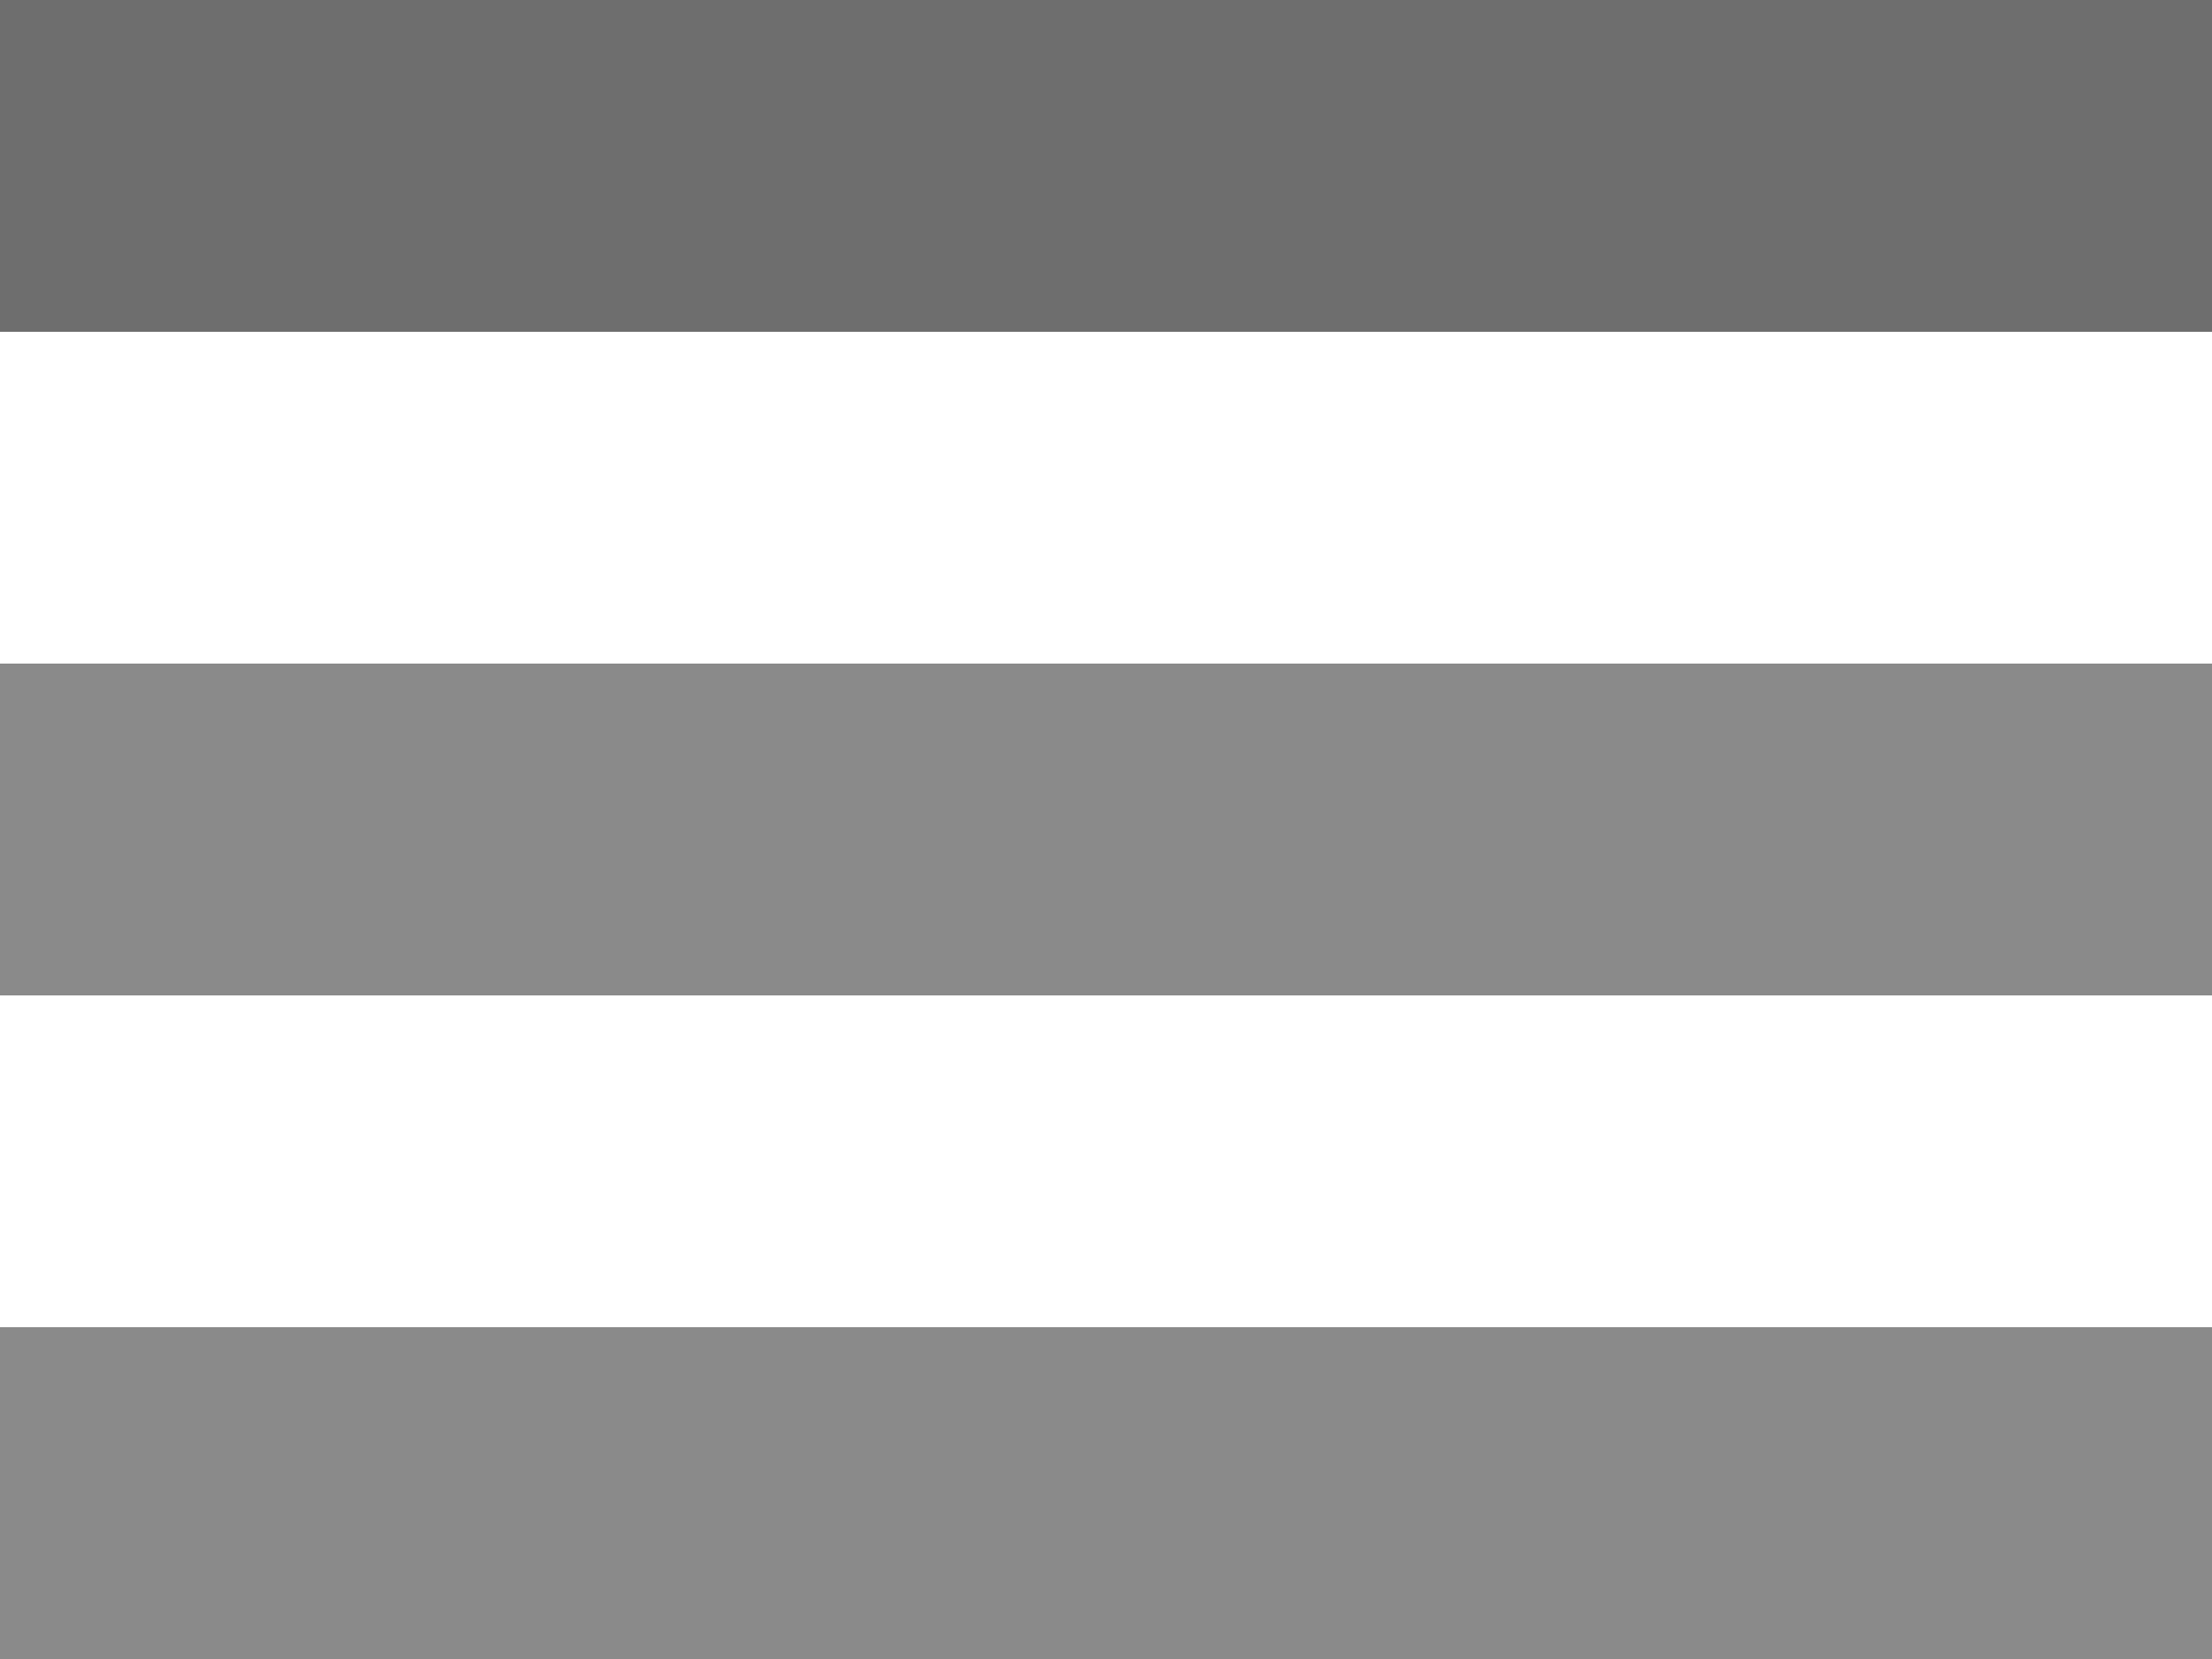 <svg width="20" height="15" viewBox="0 0 20 15" fill="none" xmlns="http://www.w3.org/2000/svg">
<line y1="7.5" x2="20" y2="7.5" stroke="black" stroke-opacity="0.46" stroke-width="3"/>
<line y1="13.5" x2="20" y2="13.5" stroke="black" stroke-opacity="0.46" stroke-width="3"/>
<line y1="1.5" x2="20" y2="1.5" stroke="black" stroke-opacity="0.46" stroke-width="3"/>
<line y1="1.5" x2="20" y2="1.5" stroke="black" stroke-opacity="0.2" stroke-width="3"/>
</svg>
